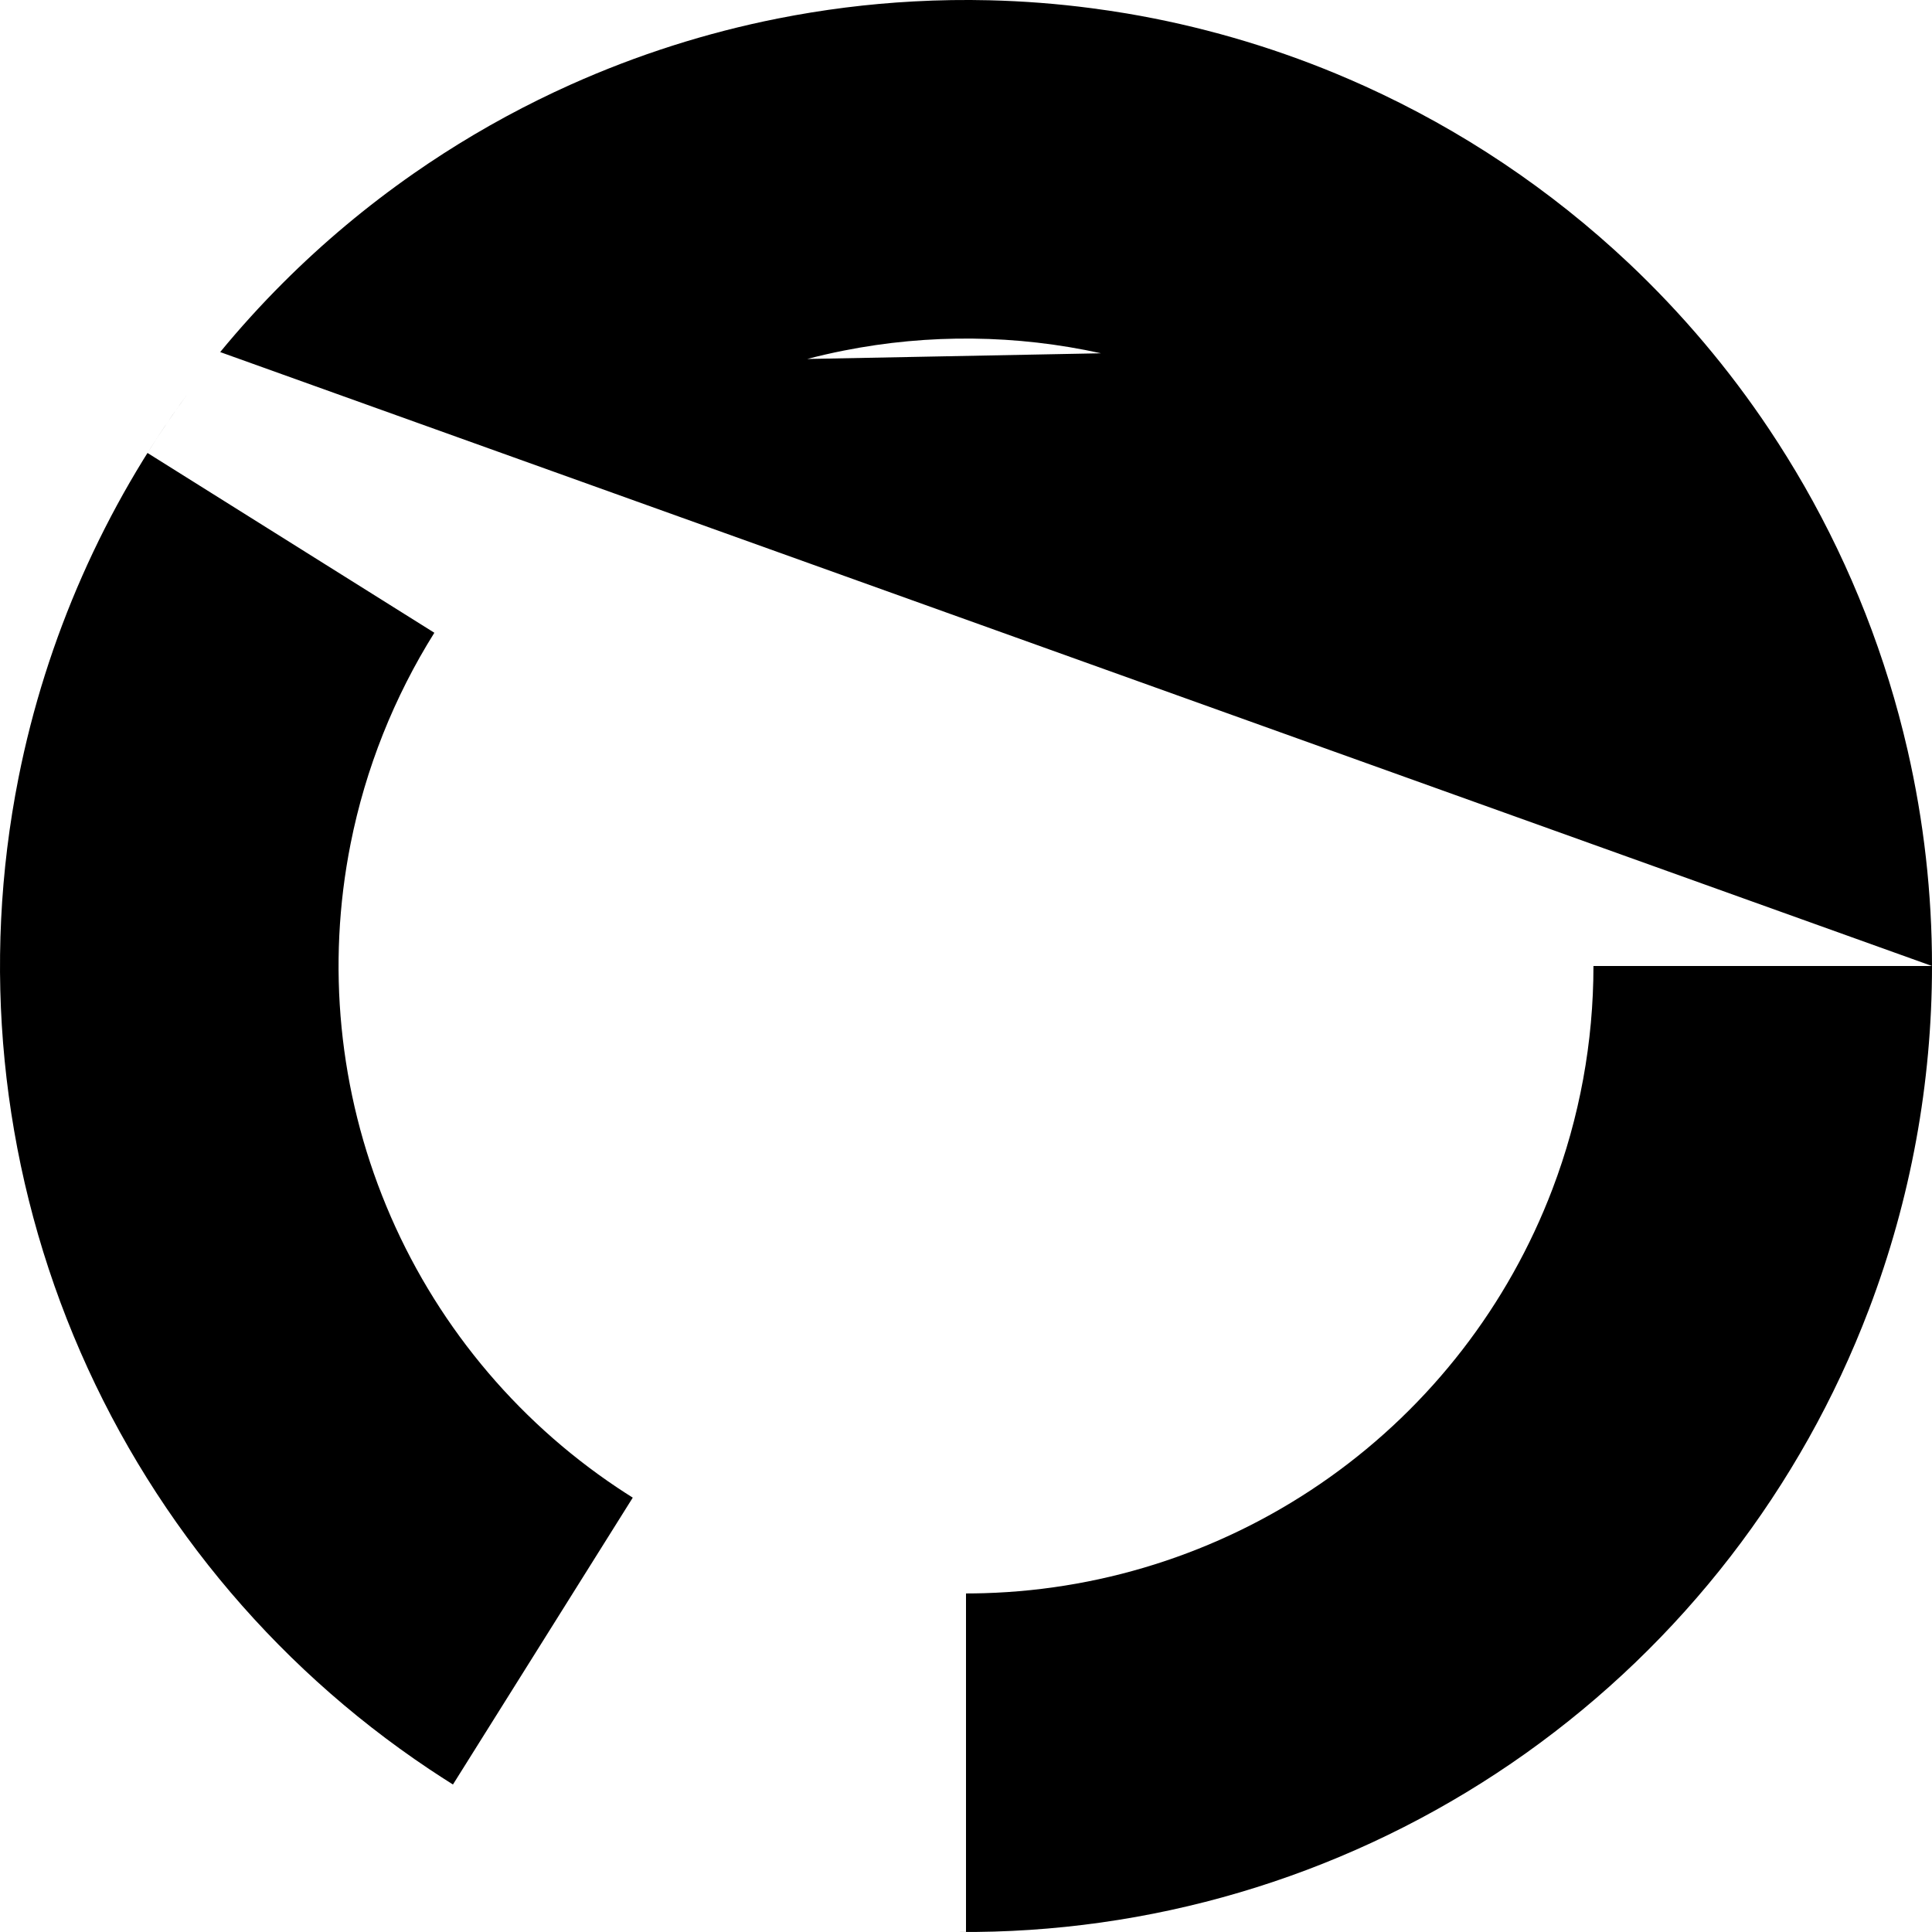 <svg width="56" height="56" viewBox="0 0 56 56" fill="none" xmlns="http://www.w3.org/2000/svg">
<path fill-rule="evenodd" clip-rule="evenodd" d="M13.129 51.725L18.341 43.41C18.192 43.316 18.043 43.22 17.896 43.122C14.905 41.123 12.574 38.283 11.198 34.96C9.821 31.637 9.461 27.98 10.163 24.452C10.596 22.273 11.423 20.204 12.59 18.341L4.275 13.129C4.643 12.543 5.031 11.971 5.439 11.416C3.021 14.706 1.341 18.5 0.538 22.538C-0.542 27.969 0.012 33.599 2.131 38.715C4.251 43.831 7.839 48.205 12.444 51.281C12.671 51.432 12.899 51.58 13.129 51.725ZM6.382 10.205C6.954 9.51 7.561 8.841 8.201 8.201C9.371 7.031 10.638 5.972 11.983 5.034C13.129 4.235 14.336 3.52 15.597 2.897C15.907 2.744 16.22 2.596 16.535 2.455C18.468 1.588 20.482 0.947 22.538 0.538C23.842 0.279 25.163 0.112 26.49 0.041C27.218 0.001 27.948 -0.01 28.678 0.008C29.665 0.032 30.651 0.108 31.634 0.237C31.977 0.282 32.319 0.333 32.66 0.39C34.748 0.743 36.779 1.329 38.715 2.131C38.994 2.247 39.271 2.367 39.546 2.491C42.354 3.762 44.947 5.495 47.214 7.632C48.754 9.086 50.117 10.701 51.281 12.444C51.639 12.98 51.978 13.528 52.299 14.087C53.66 16.464 54.672 19.041 55.291 21.739C55.765 23.804 56 25.904 56 28H46.187C46.187 30.199 45.788 32.391 44.998 34.467C43.719 37.829 41.472 40.736 38.54 42.821C35.609 44.905 32.126 46.074 28.53 46.179C28.353 46.184 28.177 46.187 28 46.187L28 56C27.926 56 27.853 56 27.779 55.999C28.125 56.002 28.47 55.998 28.816 55.988C34.352 55.827 39.715 54.027 44.228 50.818C48.741 47.608 52.201 43.133 54.17 37.957C55.386 34.76 56 31.385 56 28M43.122 17.896C43.107 17.874 43.092 17.852 43.077 17.83C43.092 17.852 43.107 17.874 43.122 17.896M34.96 11.198C34.935 11.188 34.911 11.178 34.886 11.168C34.911 11.178 34.935 11.188 34.96 11.198M31.914 10.24C29.47 9.701 26.929 9.67 24.452 10.163C24.098 10.233 23.746 10.314 23.398 10.405" fill="black"/>
</svg>
